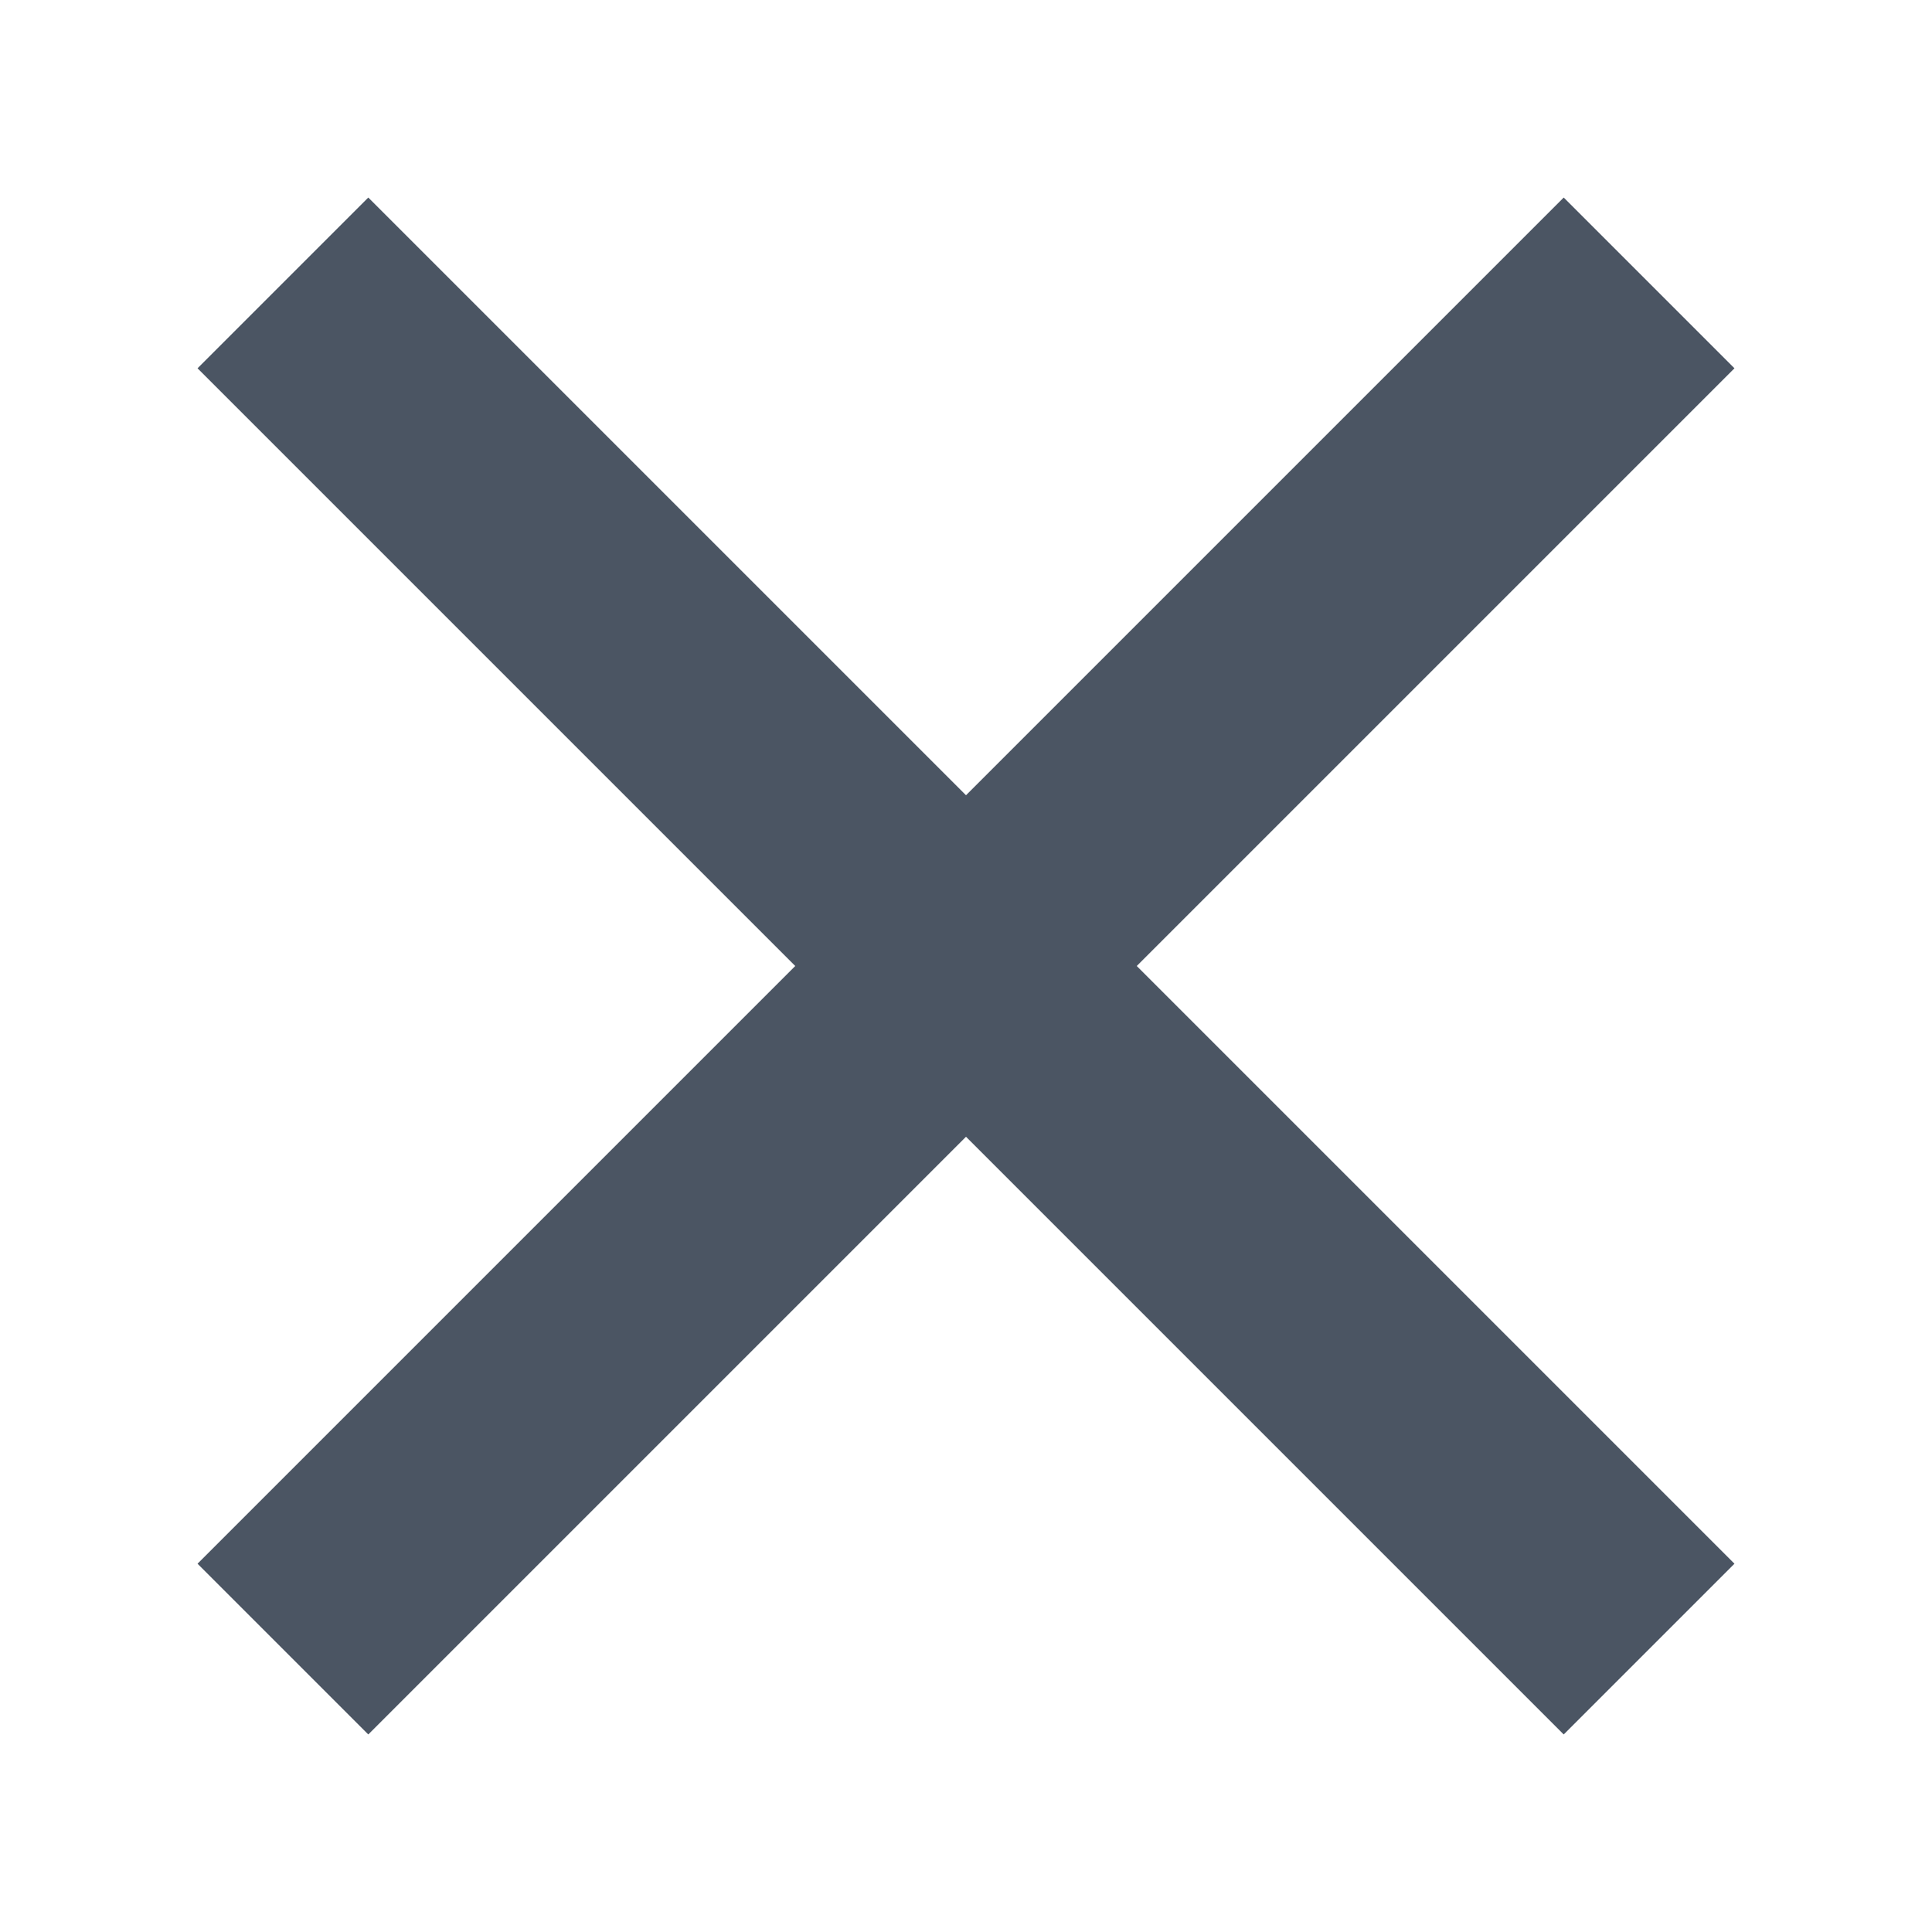 <svg width="8" height="8" viewBox="0 0 8 8" fill="none" xmlns="http://www.w3.org/2000/svg">
<path d="M4 3.293L6.475 0.818L7.182 1.525L4.707 4L7.182 6.475L6.475 7.182L4 4.707L1.525 7.182L0.818 6.475L3.293 4L0.818 1.525L1.525 0.818L4 3.293Z" fill="#4B5563"/>
</svg>

